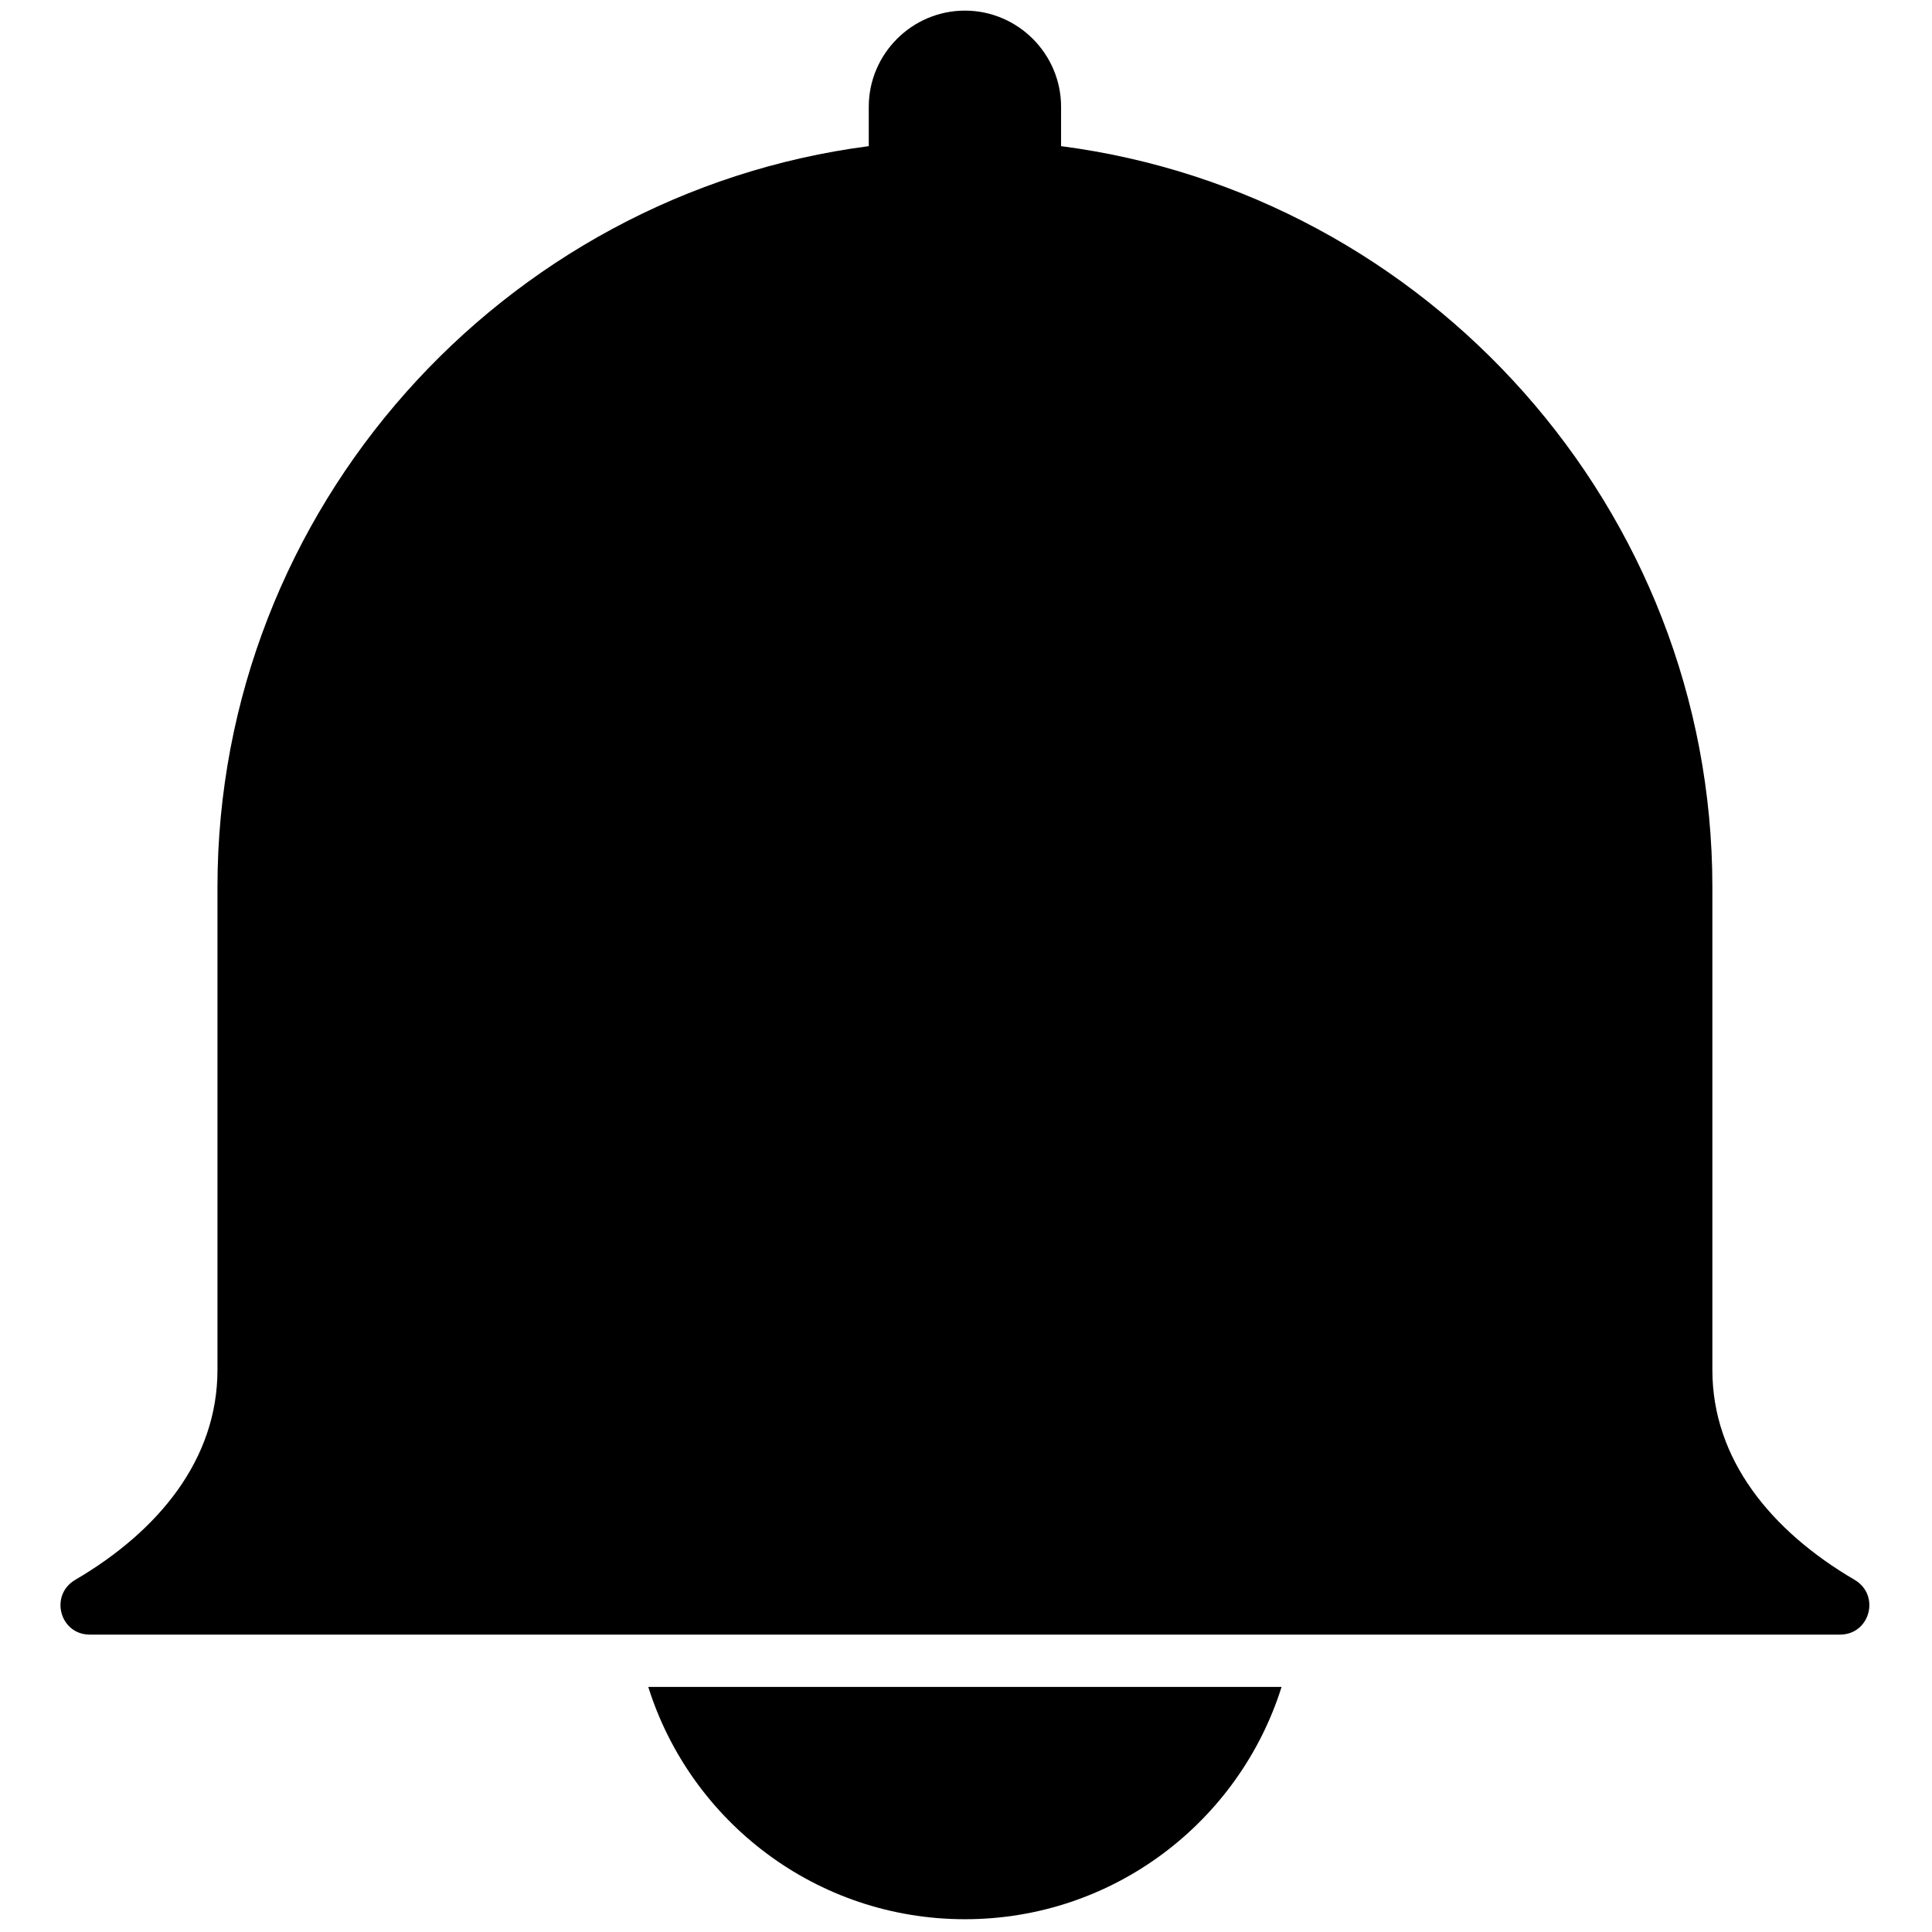 <svg xmlns="http://www.w3.org/2000/svg" xmlns:xlink="http://www.w3.org/1999/xlink" version="1.1" width="256" height="256" viewBox="0 0 256 256" xml:space="preserve">
<g style="stroke: none; stroke-width: 0; stroke-dasharray: none; stroke-linecap: butt; stroke-linejoin: miter; stroke-miterlimit: 10; fill: none; fill-rule: nonzero; opacity: 1;" transform="translate(1.407 1.407) scale(2.81 2.81)">
	<path d="M 30.068 79.045 C 32.063 85.394 37.993 90 45 90 s 12.937 -4.606 14.932 -10.955 H 30.068 z" style="stroke: none; stroke-width: 1; stroke-dasharray: none; stroke-linecap: butt; stroke-linejoin: miter; stroke-miterlimit: 10; fill: rgb(0,0,0); fill-rule: nonzero; opacity: 1;" transform=" matrix(1 0 0 1 0 0) " stroke-linecap="round"/>
	<path d="M 86.952 73.996 c -3.949 -2.314 -6.706 -5.693 -6.706 -9.899 V 41.333 c 0 -17.848 -13.449 -32.698 -30.712 -34.942 V 4.534 C 49.534 2.04 47.494 0 45 0 c -2.494 0 -4.534 2.04 -4.534 4.534 v 1.857 C 23.203 8.635 9.754 23.485 9.754 41.333 v 22.764 c 0 4.206 -2.757 7.585 -6.706 9.899 c -1.225 0.718 -0.733 2.583 0.687 2.583 h 6.019 h 70.491 h 6.019 C 87.685 76.579 88.177 74.714 86.952 73.996 z" style="stroke: none; stroke-width: 1; stroke-dasharray: none; stroke-linecap: butt; stroke-linejoin: miter; stroke-miterlimit: 10; fill: rgb(0,0,0); fill-rule: nonzero; opacity: 1;" transform=" matrix(1 0 0 1 0 0) " stroke-linecap="round"/>
</g>
</svg>